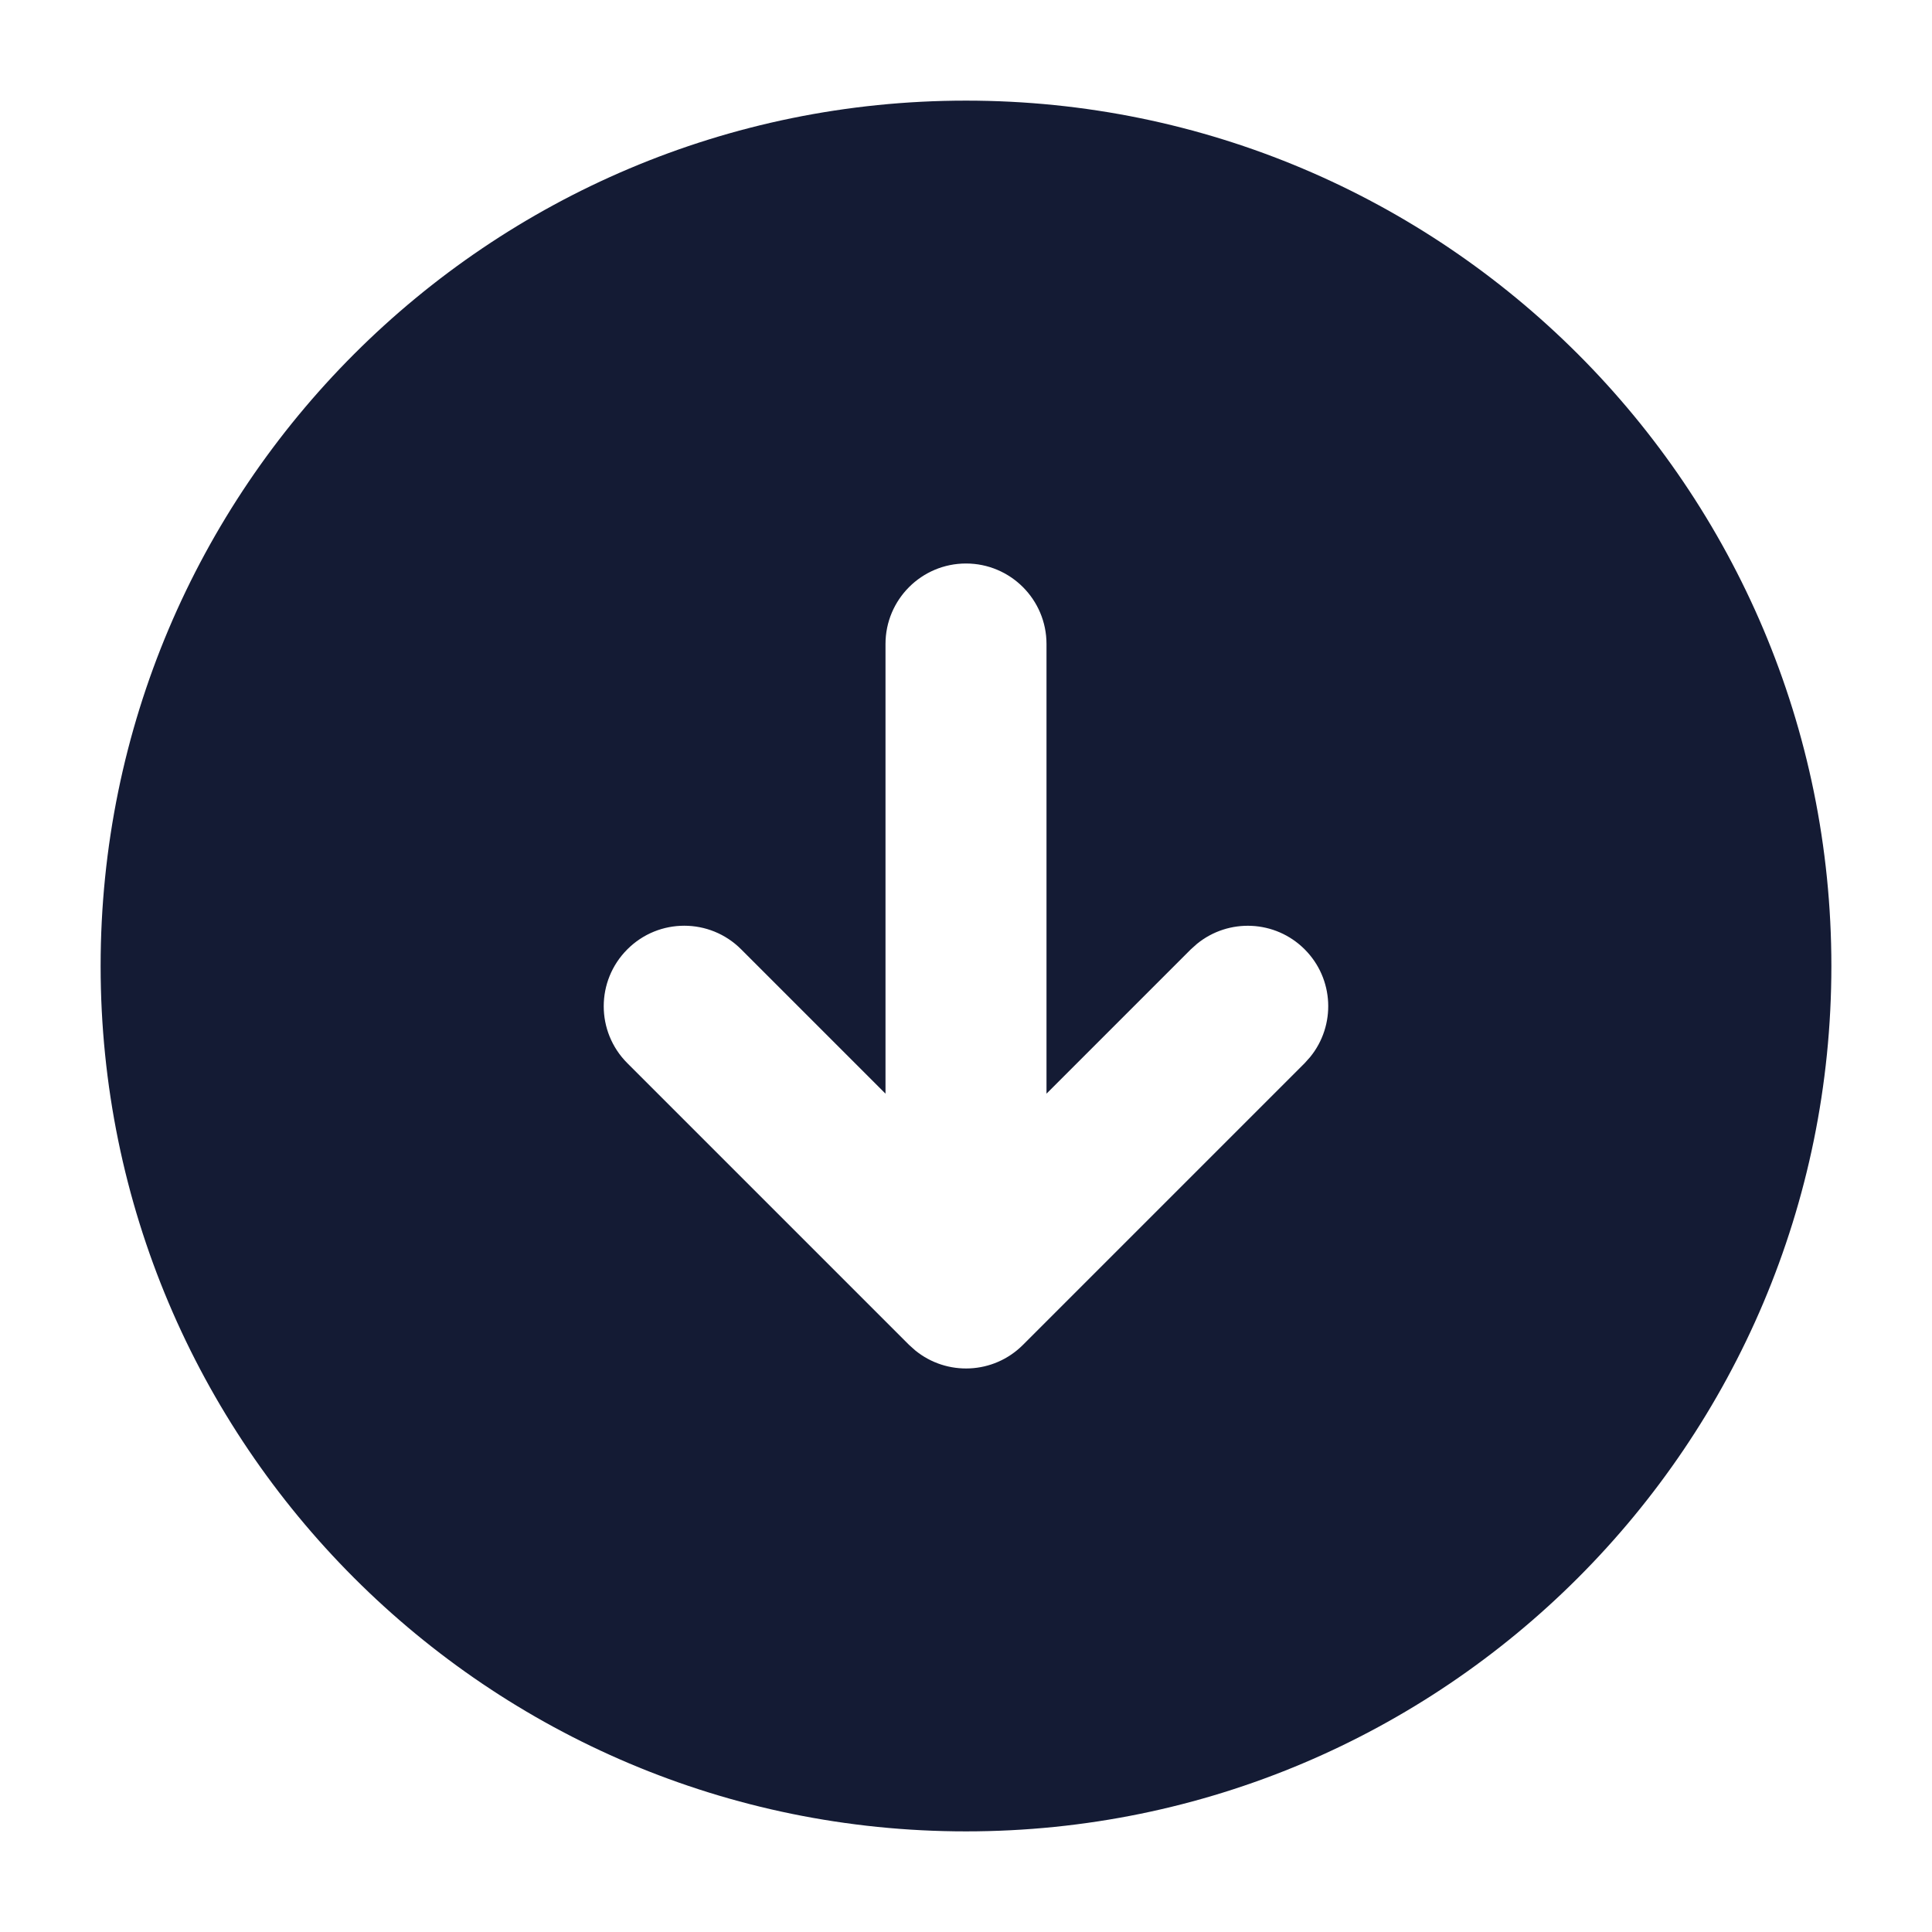 <svg width="24" height="24" viewBox="0 0 24 24" fill="none" xmlns="http://www.w3.org/2000/svg">
<path d="M12 1.25C17.937 1.25 22.75 6.063 22.75 12C22.75 17.937 17.937 22.75 12 22.75C6.063 22.75 1.25 17.937 1.25 12C1.25 6.063 6.063 1.25 12 1.25ZM12 7C11.448 7 11 7.448 11 8V13.586L9.207 11.793C8.817 11.402 8.183 11.402 7.793 11.793C7.402 12.184 7.402 12.816 7.793 13.207L11.293 16.707L11.369 16.775C11.762 17.096 12.341 17.073 12.707 16.707L16.207 13.207L16.275 13.131C16.596 12.738 16.573 12.159 16.207 11.793C15.841 11.427 15.262 11.404 14.869 11.725L14.793 11.793L13 13.586V8C13 7.448 12.552 7 12 7Z" fill="#141B34"/>
</svg>
